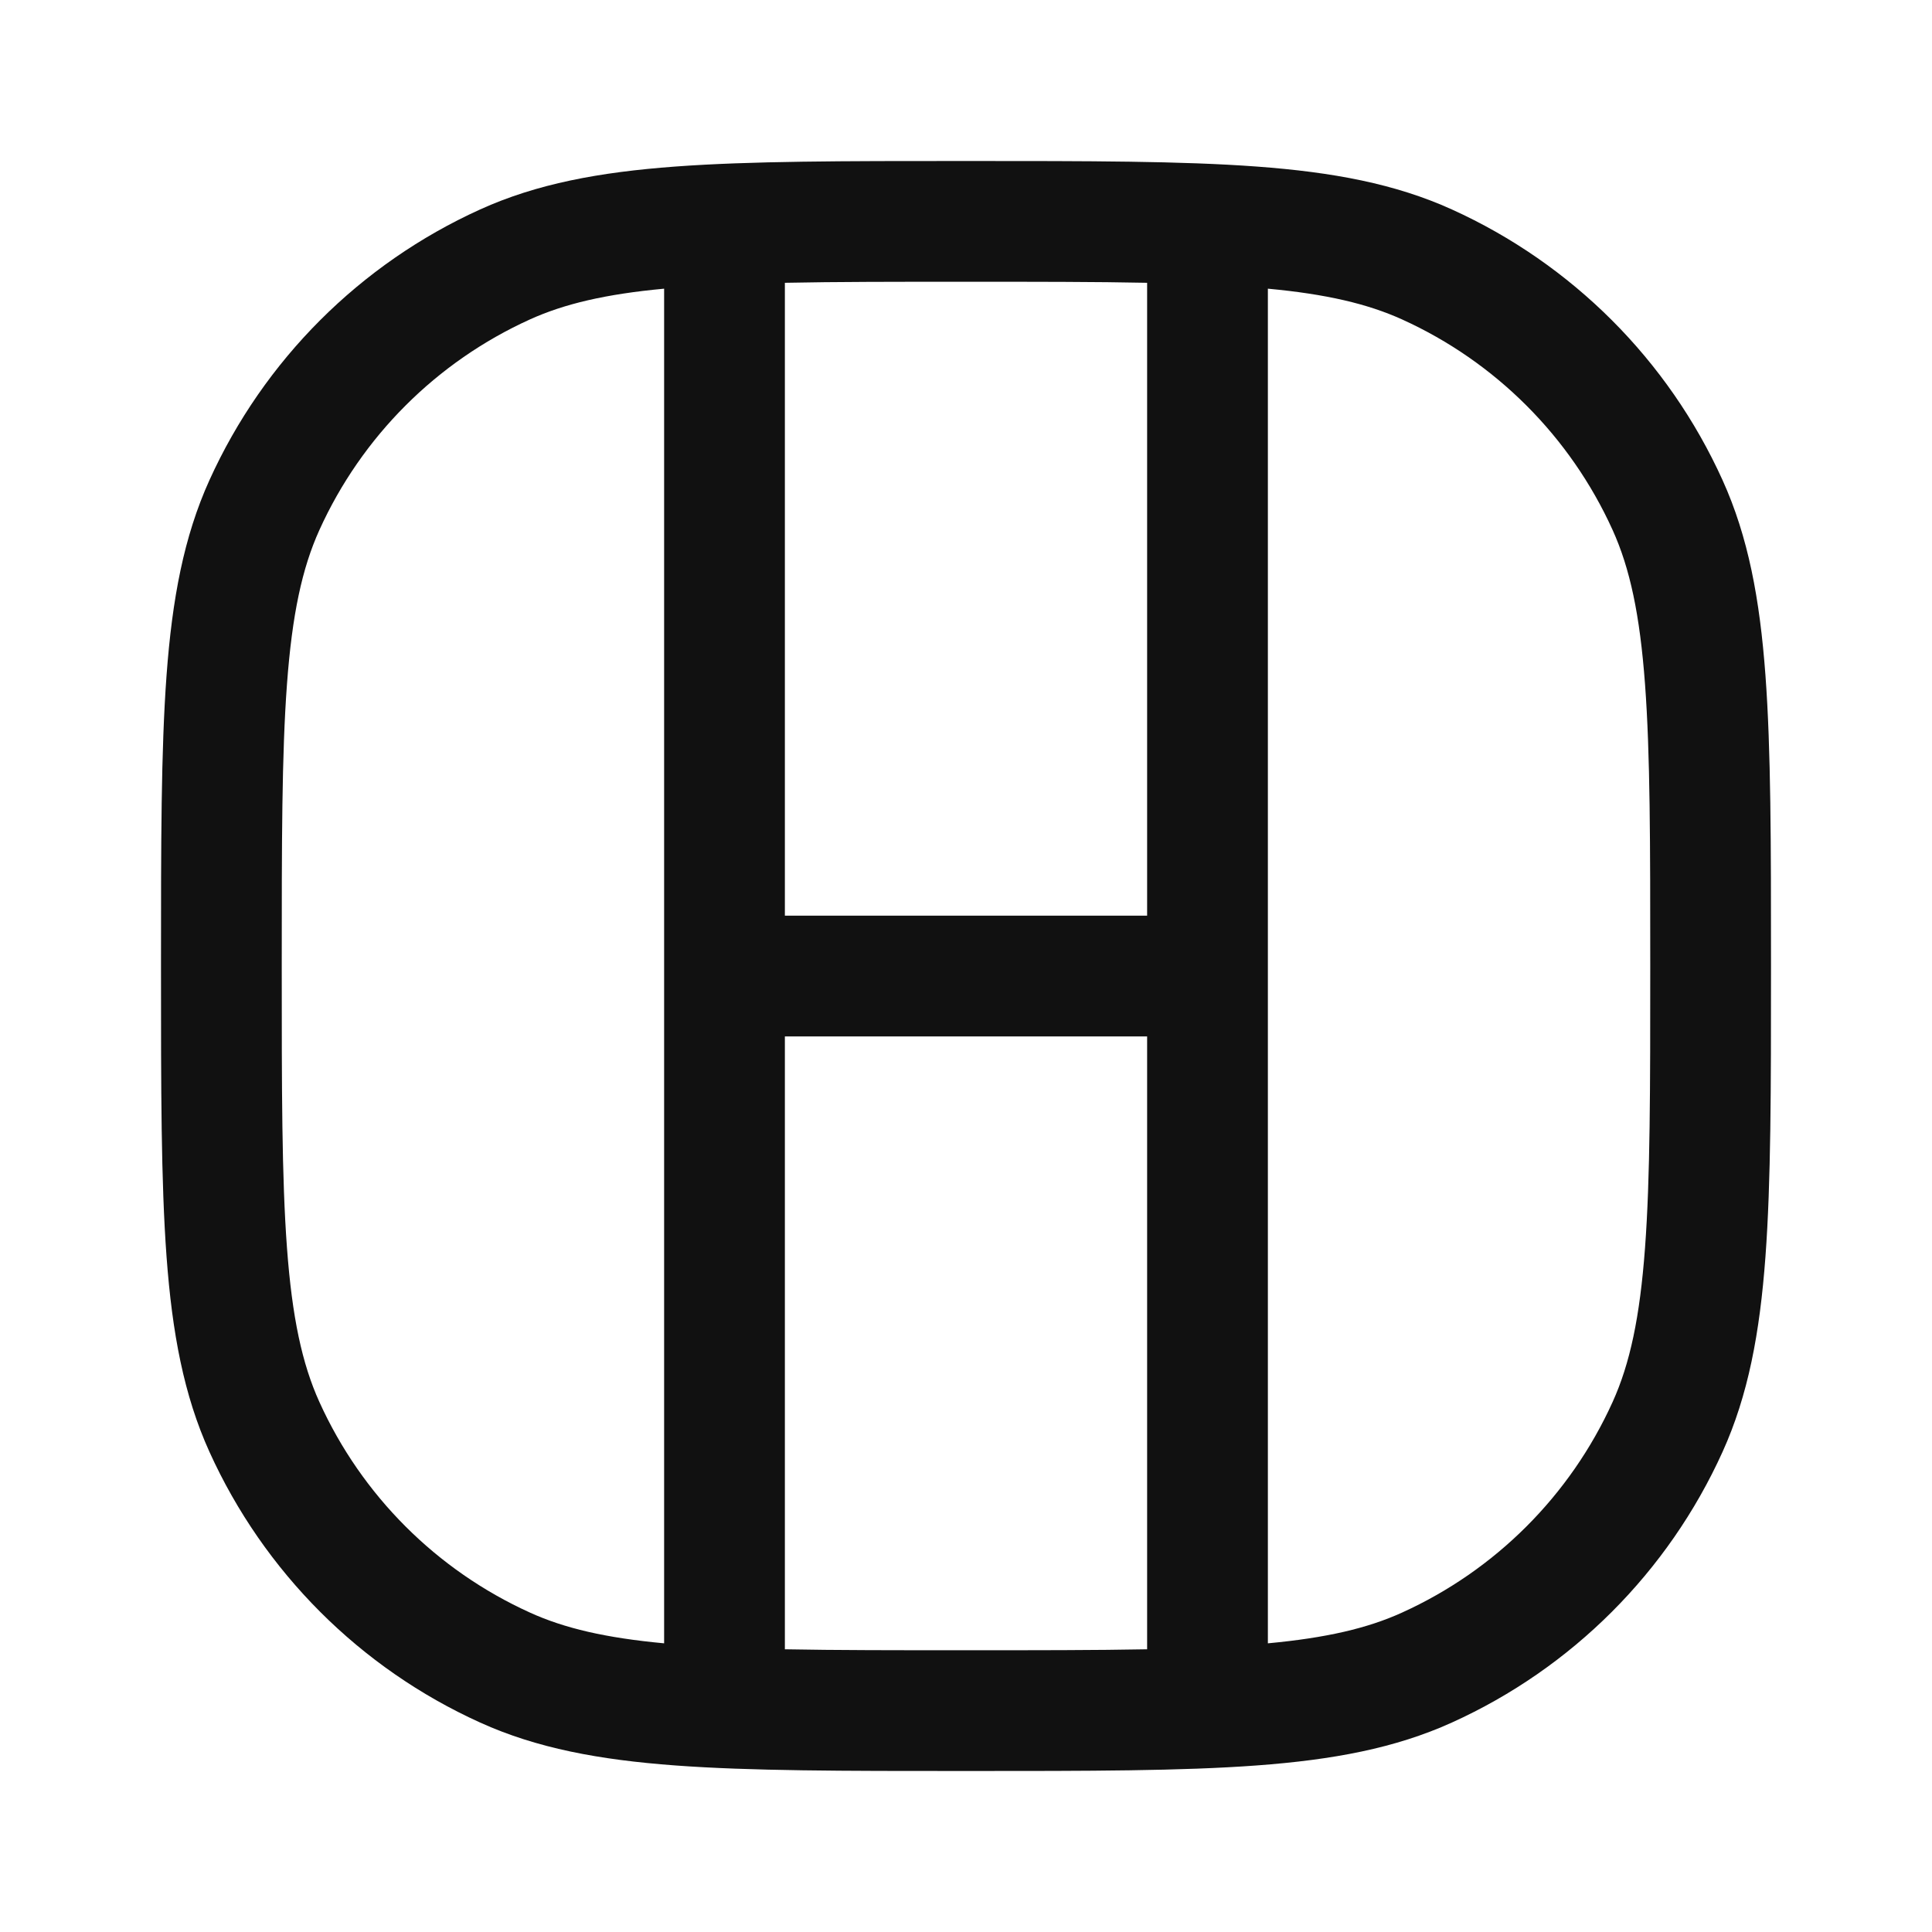 <svg width="24" height="24" viewBox="0 0 24 24" fill="none" xmlns="http://www.w3.org/2000/svg">
<path fill-rule="evenodd" clip-rule="evenodd" d="M11.969 2H12.031C13.52 2 14.679 2 15.612 2.069C16.559 2.139 17.332 2.283 18.036 2.602C19.527 3.278 20.723 4.473 21.398 5.964C21.717 6.668 21.861 7.441 21.931 8.388C22 9.321 22 10.48 22 11.969V12.031C22 13.52 22 14.679 21.931 15.612C21.861 16.559 21.717 17.332 21.398 18.036C20.723 19.527 19.527 20.723 18.036 21.398C17.332 21.717 16.559 21.861 15.612 21.931C14.679 22 13.52 22 12.031 22H11.969C10.48 22 9.321 22 8.388 21.931C7.441 21.861 6.668 21.717 5.964 21.398C4.473 20.723 3.278 19.527 2.602 18.036C2.283 17.332 2.139 16.559 2.069 15.612C2 14.679 2 13.52 2 12.031V11.969C2 10.48 2 9.321 2.069 8.388C2.139 7.441 2.283 6.668 2.602 5.964C3.278 4.473 4.473 3.278 5.964 2.602C6.668 2.283 7.441 2.139 8.388 2.069C9.321 2 10.48 2 11.969 2ZM8.25 3.586C7.522 3.654 7.012 3.774 6.583 3.968C5.423 4.494 4.494 5.423 3.968 6.583C3.752 7.06 3.629 7.635 3.565 8.498C3.5 9.369 3.5 10.474 3.5 12C3.5 13.526 3.5 14.63 3.565 15.502C3.629 16.365 3.752 16.94 3.968 17.417C4.494 18.577 5.423 19.506 6.583 20.032C7.012 20.227 7.522 20.346 8.25 20.414V3.586ZM9.75 3.513V11.375H14.25V3.513C13.616 3.5 12.878 3.5 12 3.5C11.122 3.5 10.384 3.5 9.75 3.513ZM15.75 3.586V20.414C16.478 20.346 16.988 20.227 17.417 20.032C18.577 19.506 19.506 18.577 20.032 17.417C20.248 16.94 20.371 16.365 20.435 15.502C20.5 14.63 20.5 13.526 20.5 12C20.5 10.474 20.5 9.369 20.435 8.498C20.371 7.635 20.248 7.06 20.032 6.583C19.506 5.423 18.577 4.494 17.417 3.968C16.988 3.774 16.478 3.654 15.75 3.586ZM14.25 20.488V12.875H9.75V20.488C10.384 20.5 11.122 20.5 12 20.5C12.878 20.5 13.616 20.5 14.25 20.488Z" fill="#111111"/>
</svg>
